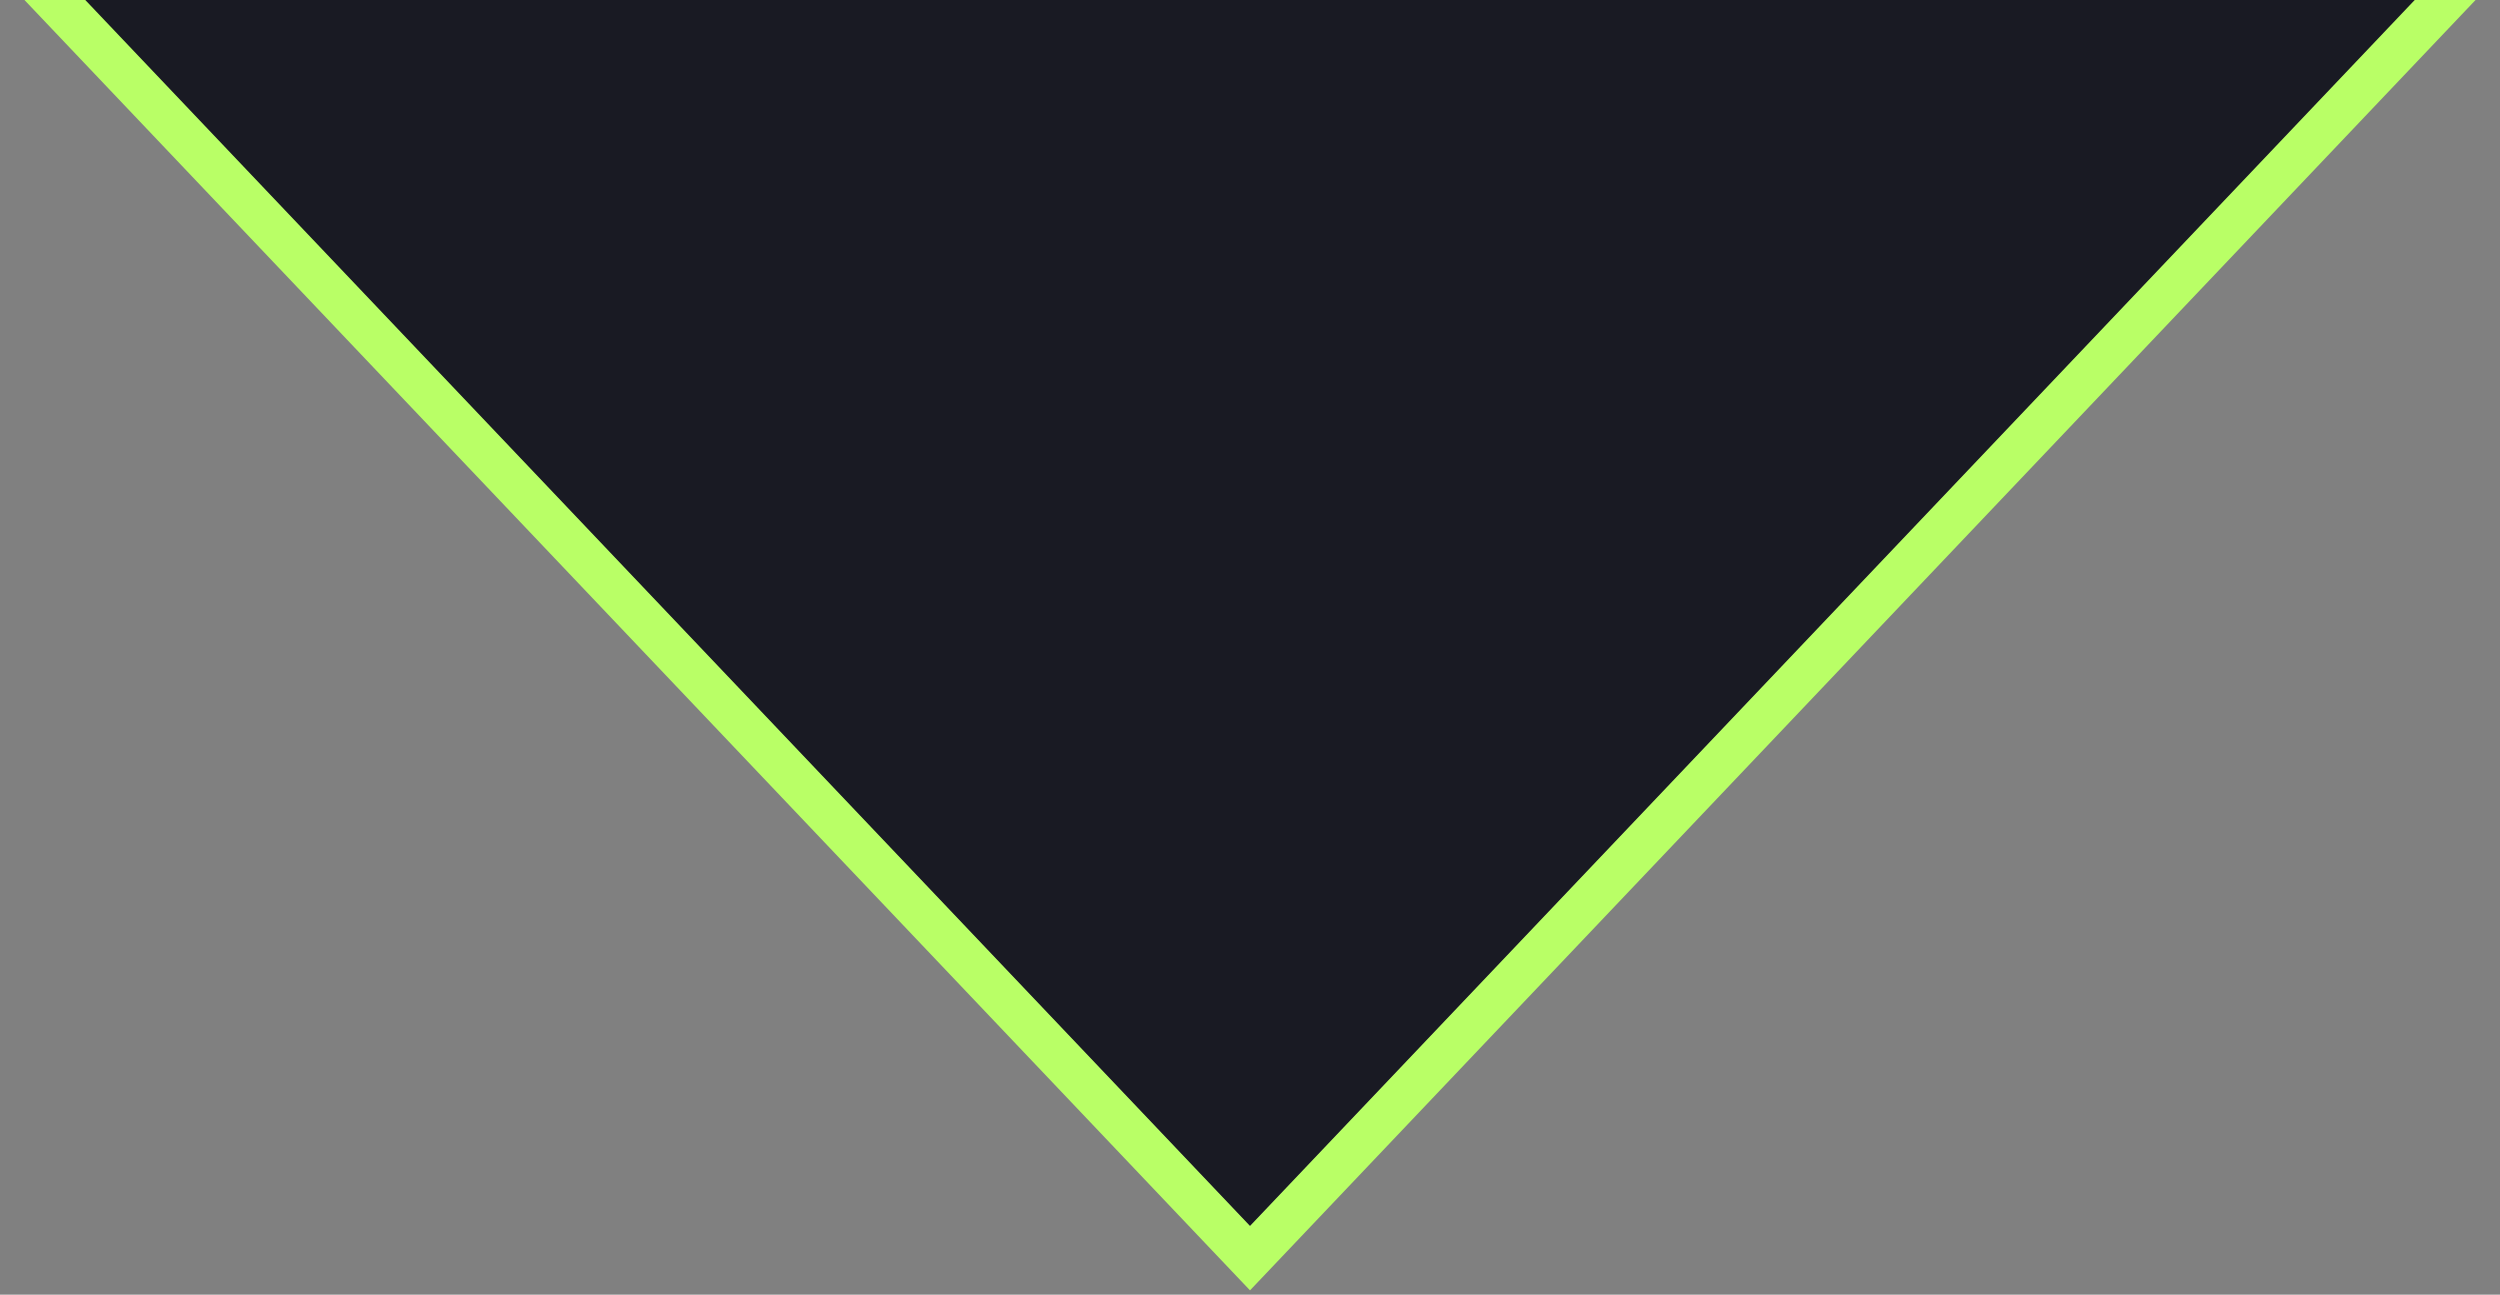 <svg width="56" height="29" viewBox="0 0 56 29" fill="none" xmlns="http://www.w3.org/2000/svg">
<rect x="0" y="0" width="56" height="29" fill="#808080" stroke="none"/>
<g clip-path="url(#clip0_1130_225)">
<path d="M54.548 0.226L28 28.178L1.452 0.226L54.548 0.226Z" stroke="#B9FF66"/>
<mask id="mask0_1130_225" style="mask-type:luminance" maskUnits="userSpaceOnUse" x="-1" y="-1" width="58" height="30">
<path d="M56.29 -1H-0.29V28.29H56.29V-1Z" fill="white"/>
</mask>
<g mask="url(#mask0_1130_225)">
<path d="M54.823 -0.772L28 27.46L1.177 -0.772L54.823 -0.772Z" fill="#191A23"/>
</g>
</g>
<defs>
<clipPath id="clip0_1130_225">
<rect width="56" height="29" fill="white"/>
</clipPath>
</defs>
</svg>
